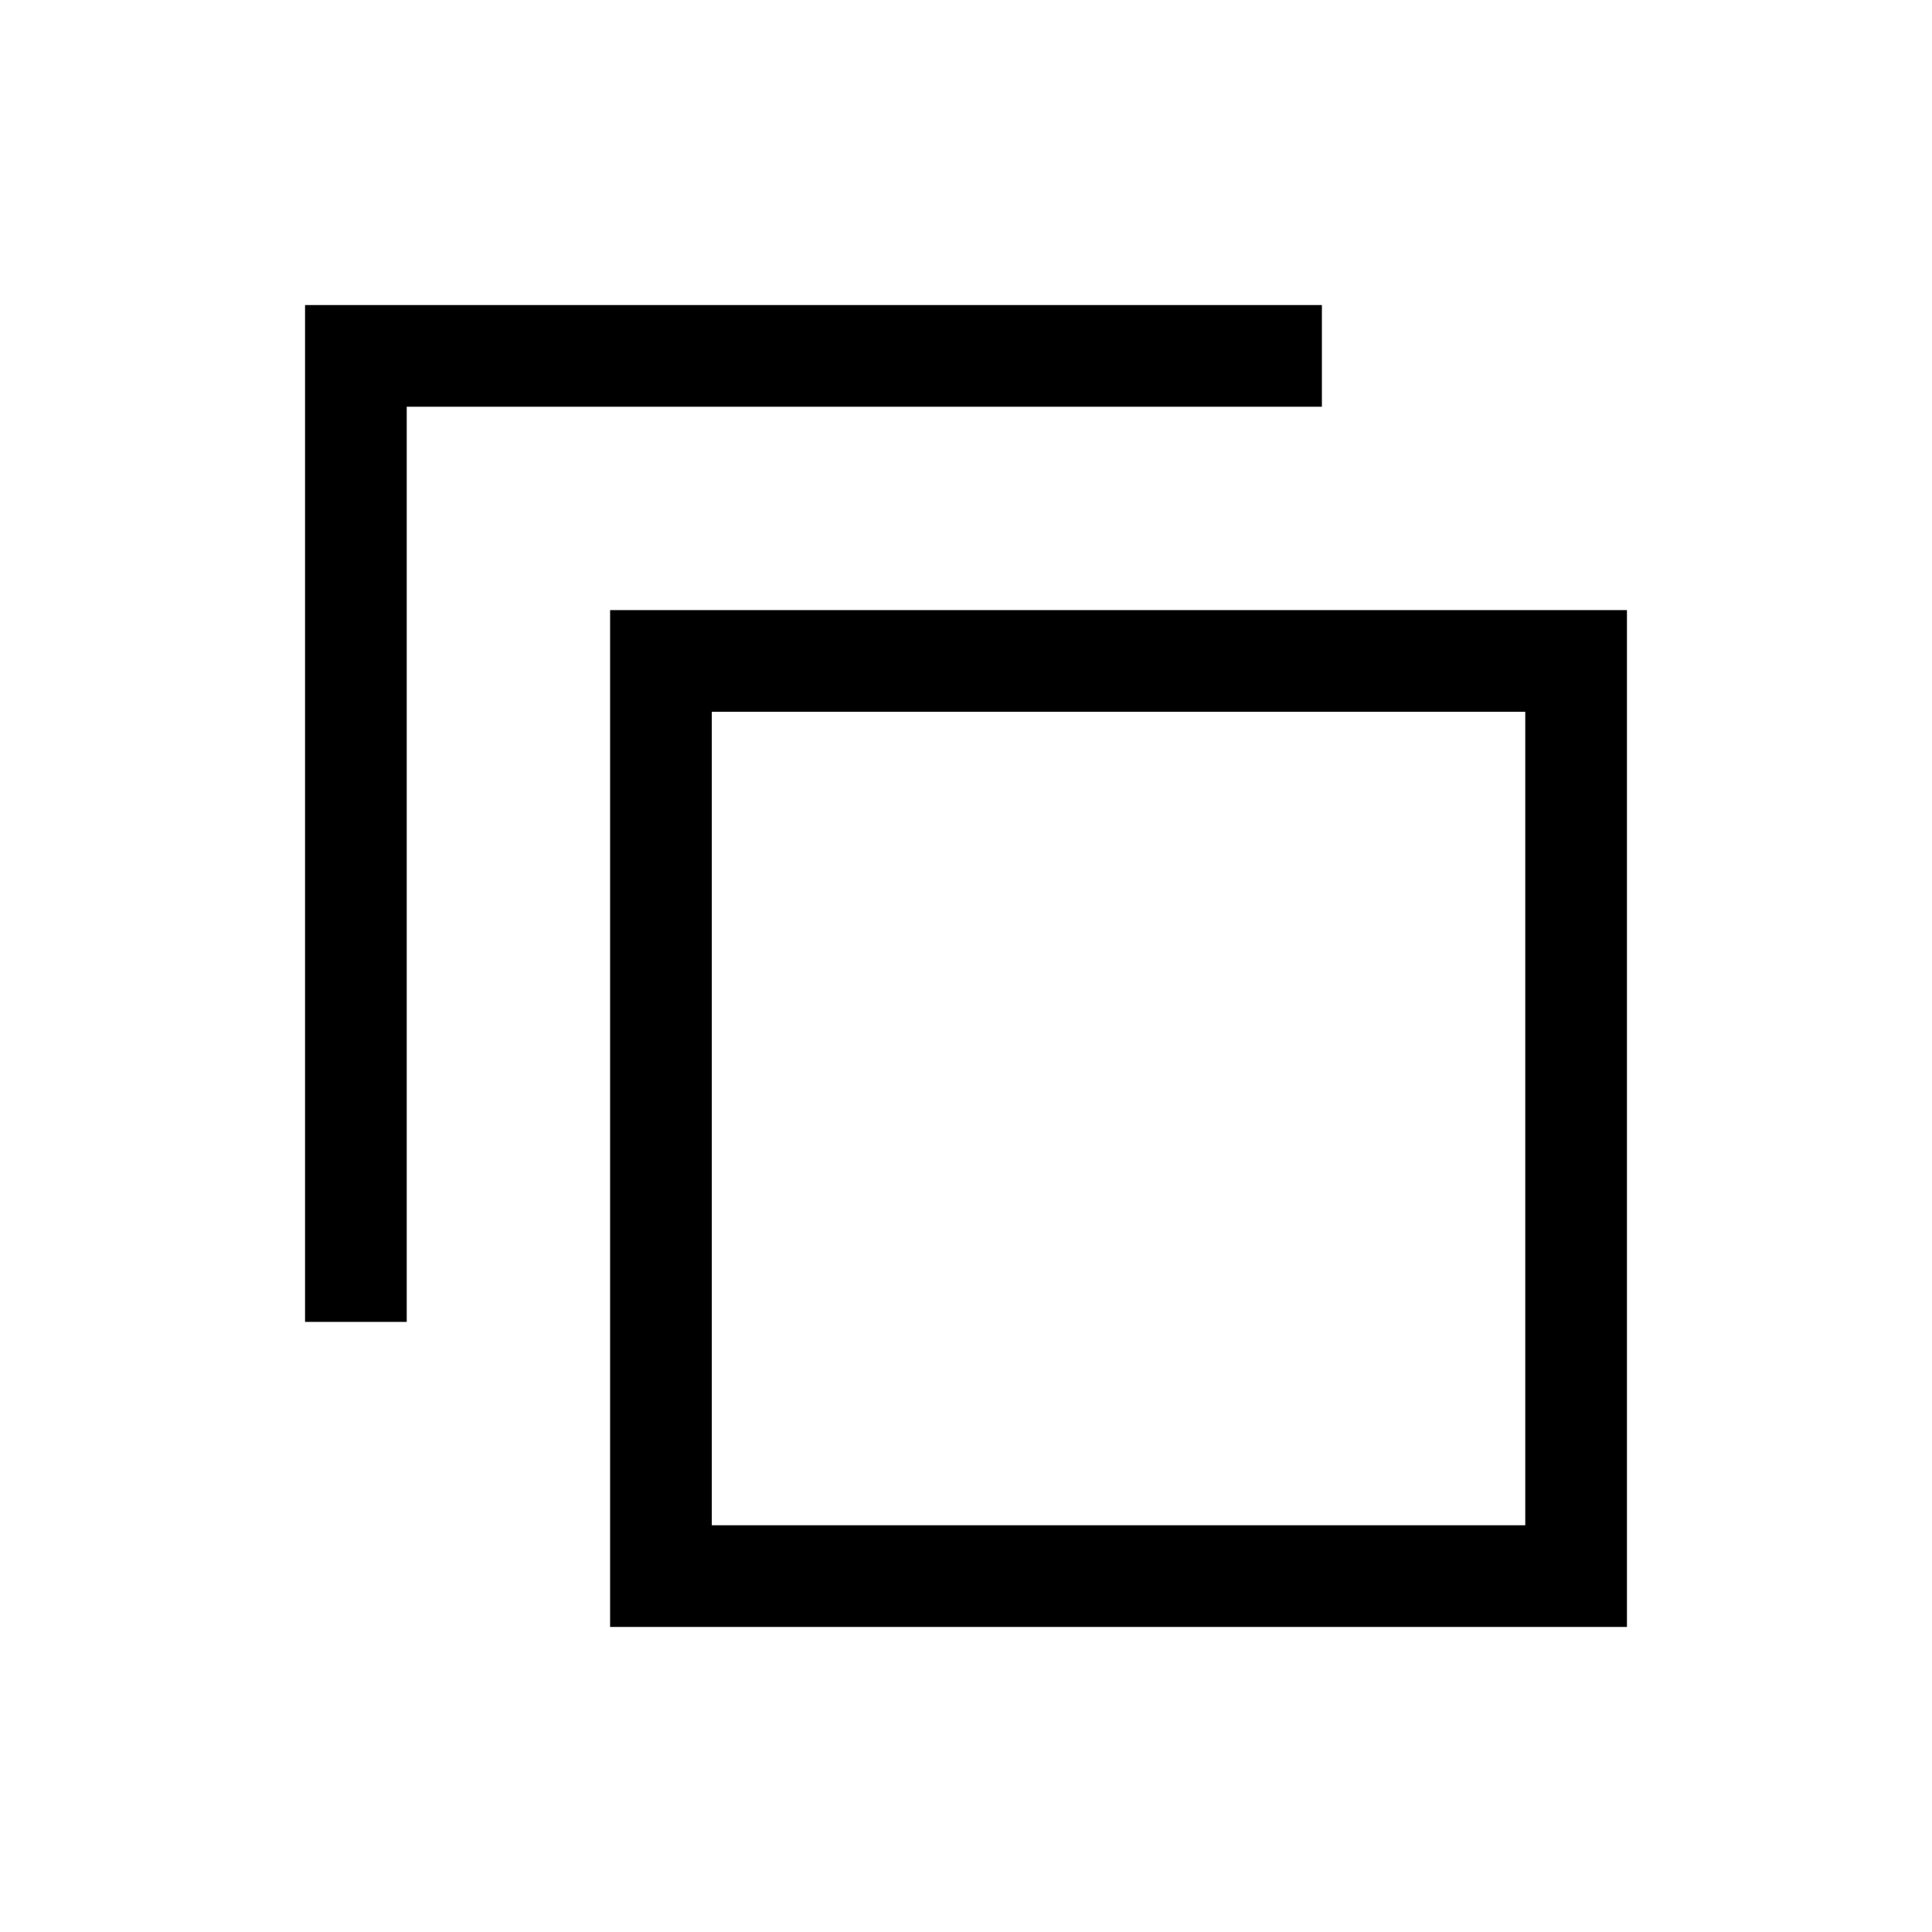 <?xml version="1.0" encoding="UTF-8"?>
<svg width="19px" height="19px" viewBox="0 0 19 19" version="1.1" xmlns="http://www.w3.org/2000/svg" xmlns:xlink="http://www.w3.org/1999/xlink">
    <!-- Generator: Sketch 43.2 (39069) - http://www.bohemiancoding.com/sketch -->
    <title>multi</title>
    <desc>Created with Sketch.</desc>
    <defs></defs>
    <g id="Page-1" stroke="none" stroke-width="1" fill="none" fill-rule="evenodd">
        <g id="multi" fill-rule="nonzero" fill="#000000">
            <path d="M7,15 L15,15 L15,7 L7,7 L7,15 Z M6,6 L16,6 L16,16 L6,16 L6,6 Z M13,4 L4,4 L4,13 L3,13 L3,3 L13,3 L13,4 Z" id="Combined-Shape"></path>
        </g>
    </g>
</svg>